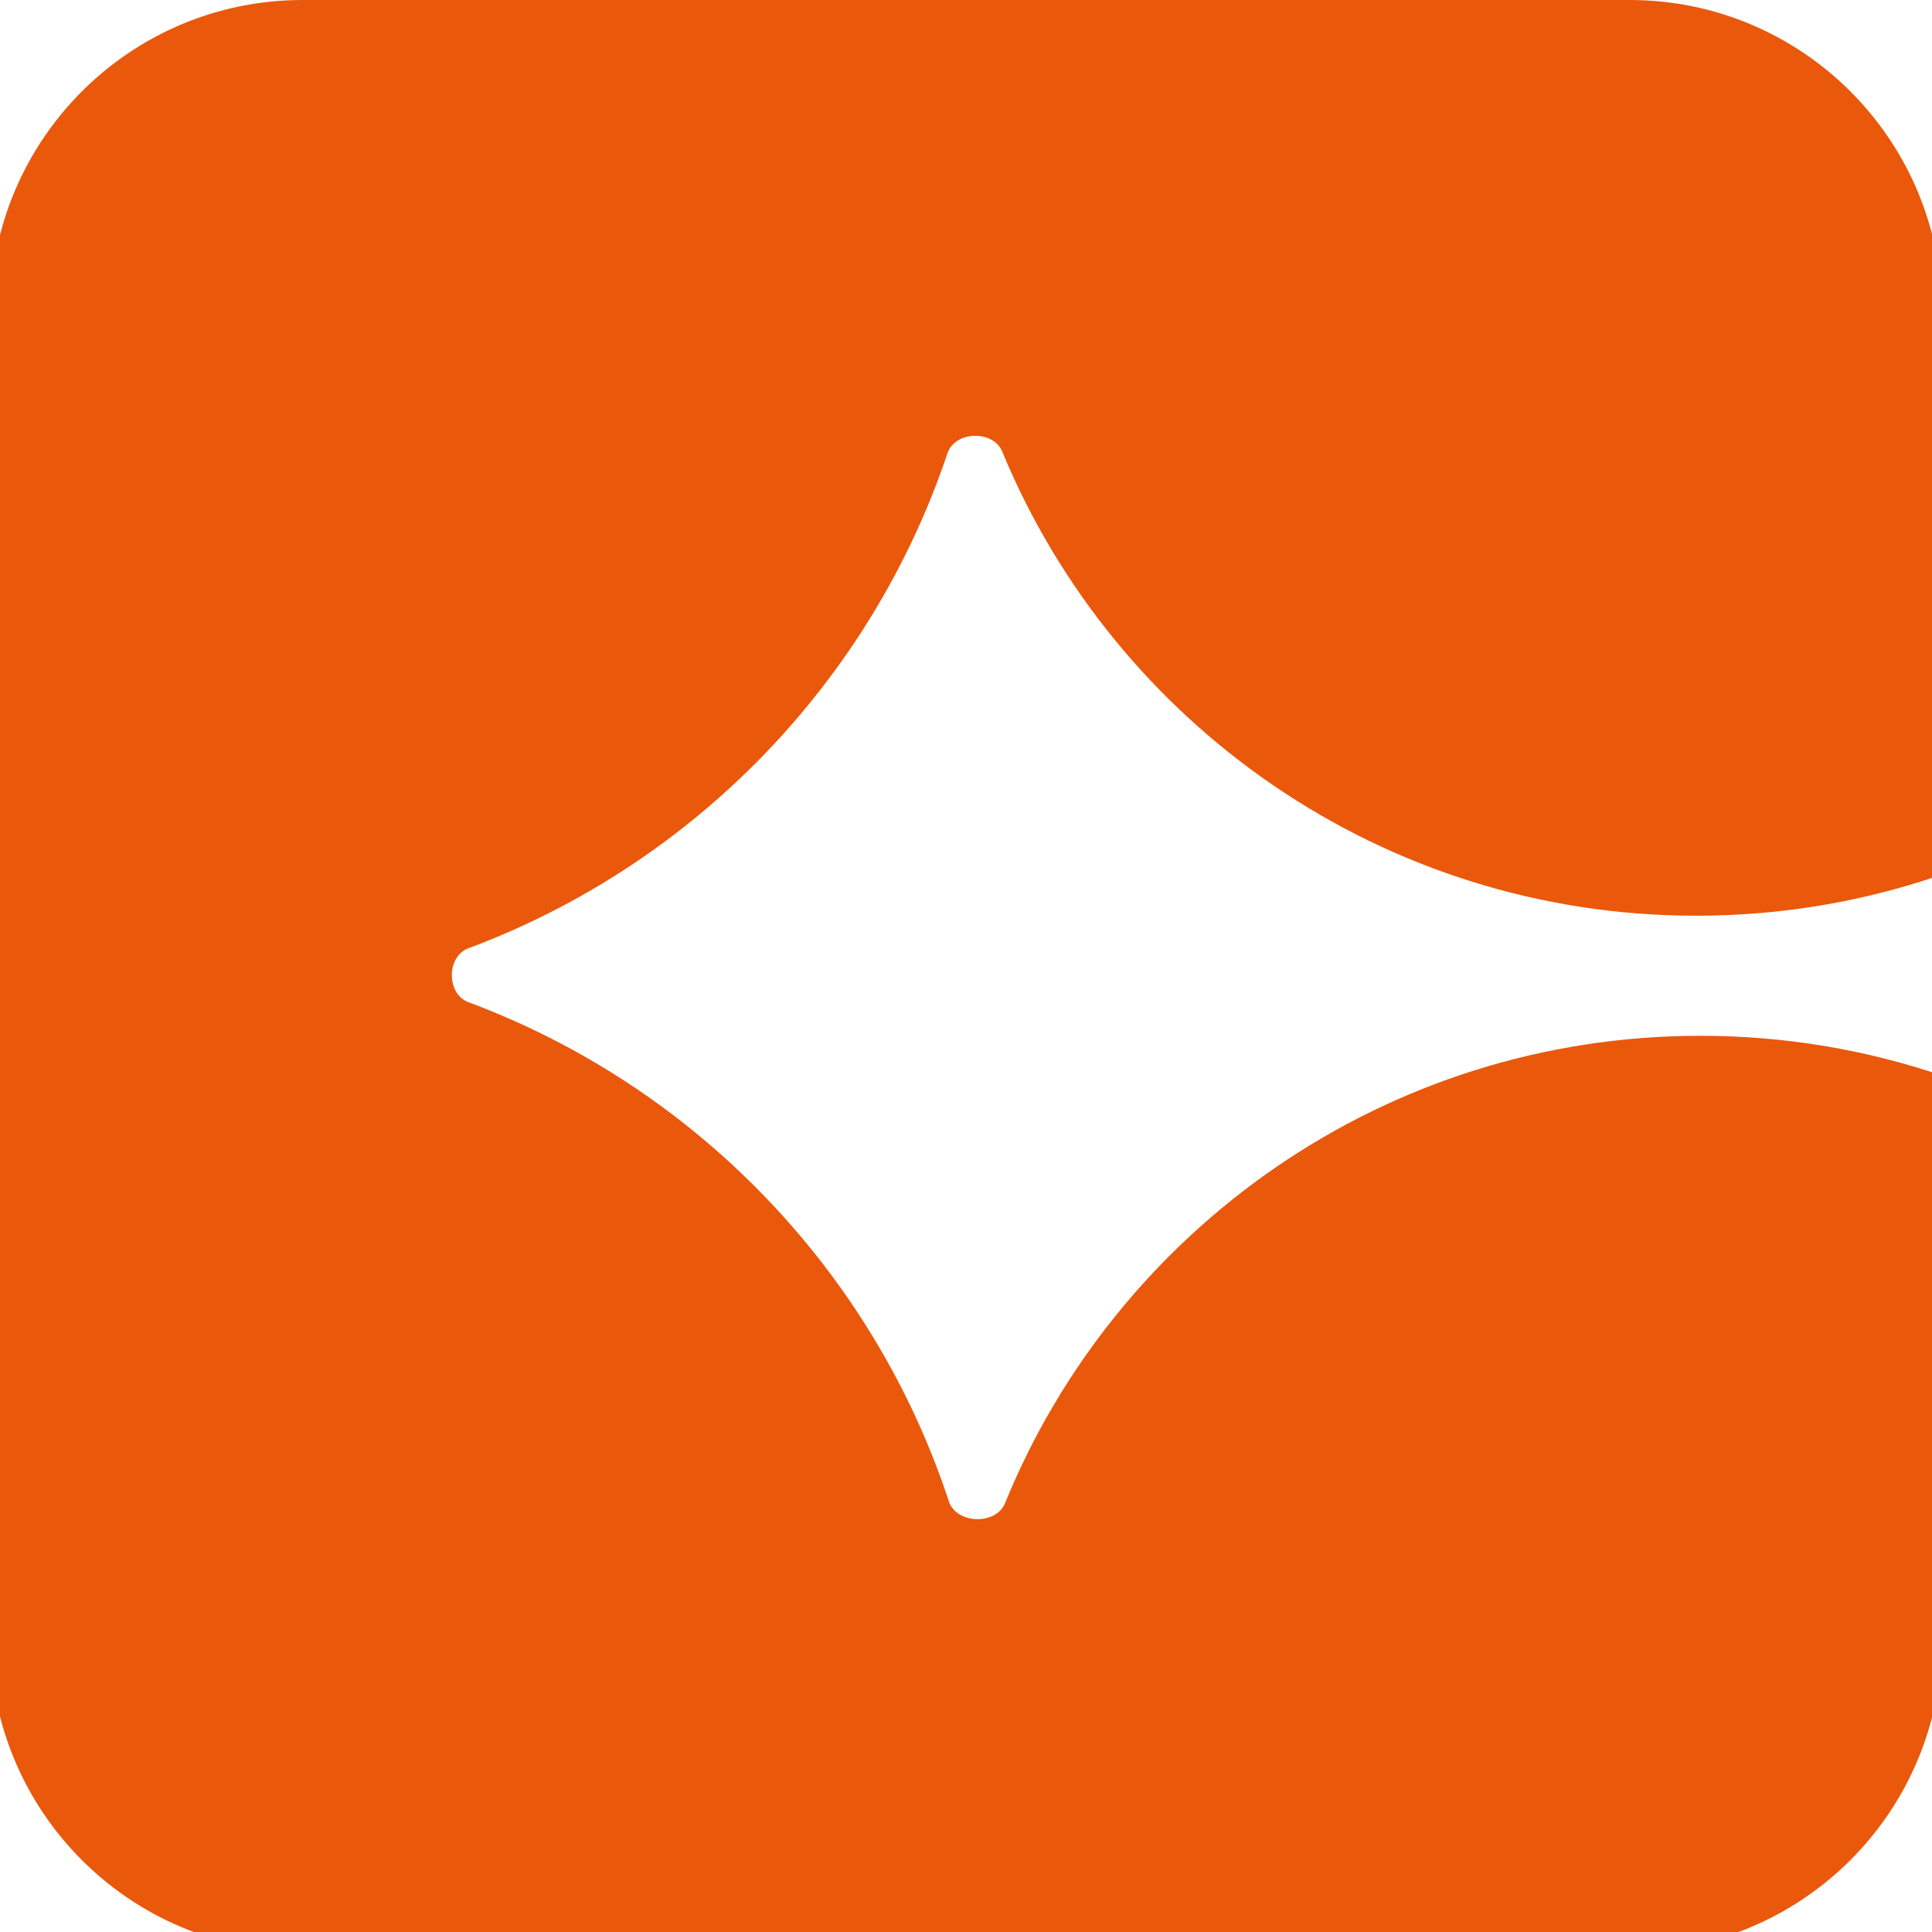 <svg width="40" height="40" viewBox="0 0 40 40" fill="none" xmlns="http://www.w3.org/2000/svg">
<g clip-path="url(#clip0_265_32)">
<path fill-rule="evenodd" clip-rule="evenodd" d="M9.697 19.633C9.241 19.803 9.241 20.578 9.697 20.749C14.389 22.496 18.074 26.31 19.645 31.084C19.8 31.555 20.621 31.582 20.808 31.122C23.122 25.446 28.696 21.445 35.204 21.445C36.954 21.445 38.636 21.734 40.205 22.267V33.939C40.205 37.51 37.31 40.404 33.74 40.404H6.265C2.695 40.404 -0.199 37.51 -0.199 33.939V6.465C-0.199 2.894 2.695 0 6.265 0H33.74C37.31 0 40.205 2.894 40.205 6.465V18.107C38.611 18.659 36.9 18.959 35.118 18.959C28.636 18.959 23.08 14.99 20.75 9.349C20.562 8.896 19.771 8.921 19.616 9.385C18.028 14.118 14.36 17.896 9.697 19.633Z" fill="#EA580C"/>
</g>
<defs>
<clipPath id="clip0_265_32">
<rect width="40" height="40" fill="white"/>
</clipPath>
</defs>
</svg>

